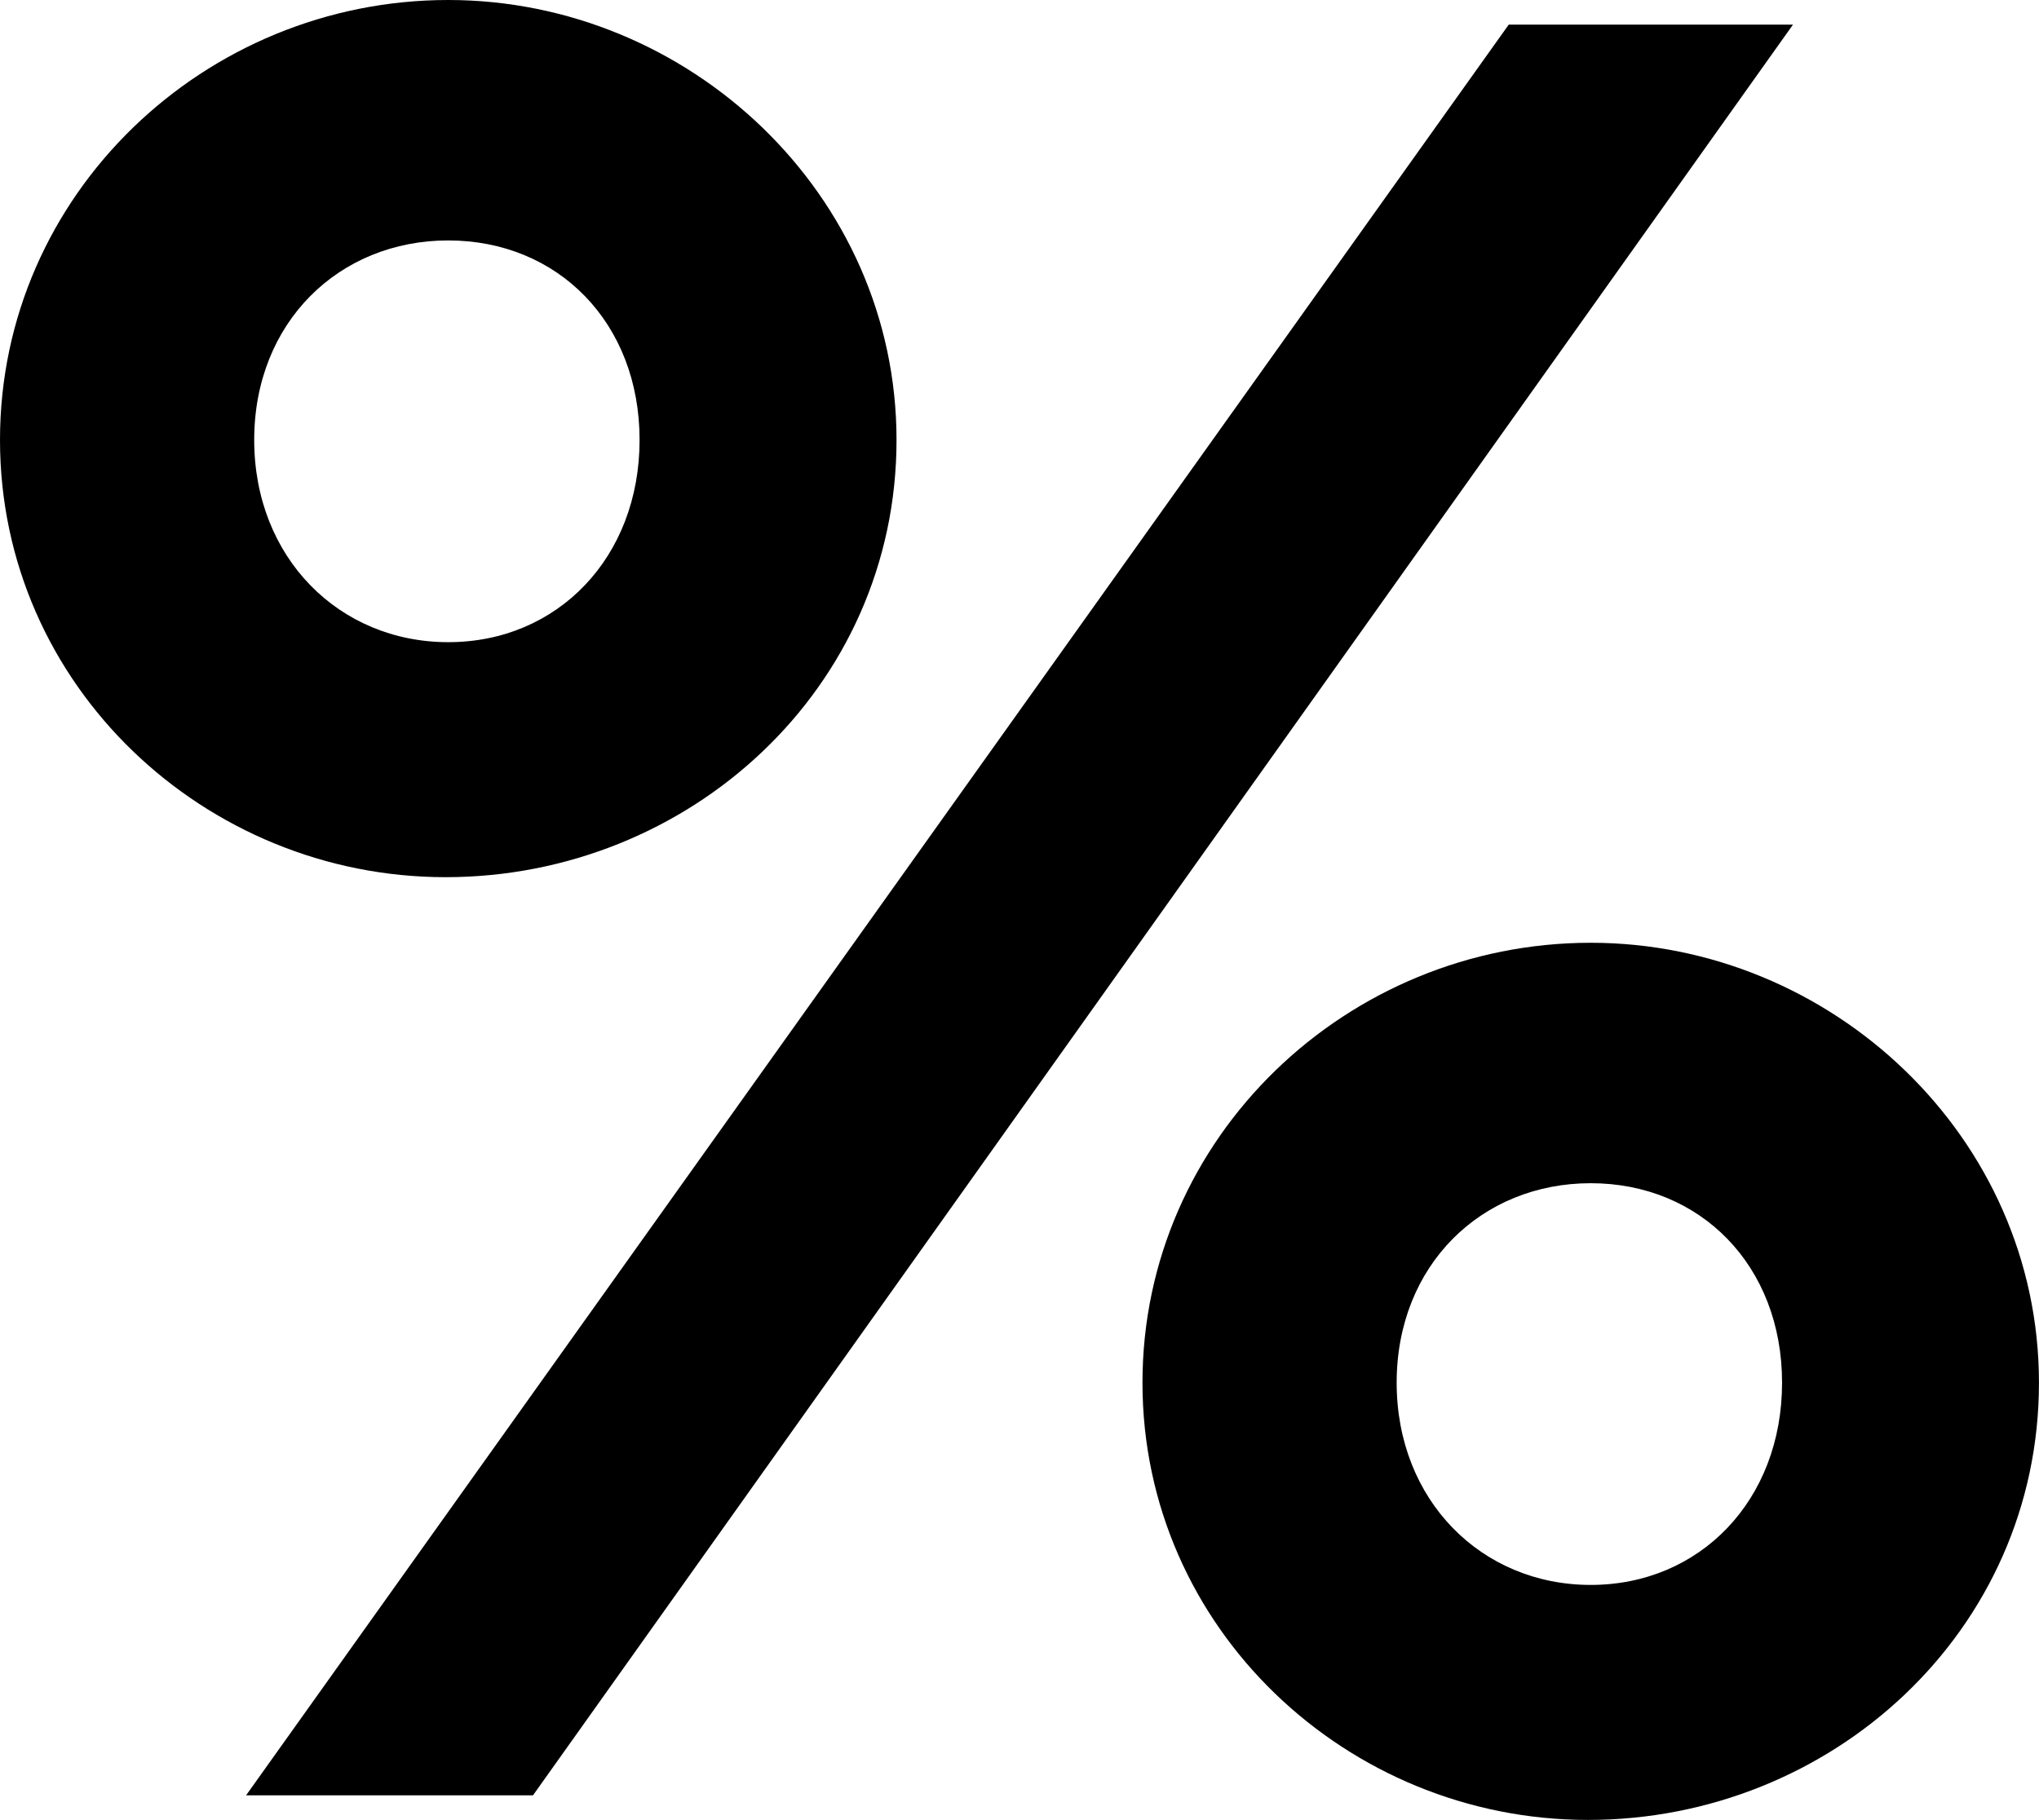 <svg xmlns="http://www.w3.org/2000/svg" width="105.236" height="93.951" viewBox="0 0 105.236 93.951" preserveAspectRatio="none">
  <path d="M23.135,0C35.549,0,46.271,10.016,46.271,22.712c0,12.837-10.722,22.571-23.277,22.571C10.58,45.283,0,35.408,0,22.712S10.58,0,23.135,0ZM12.7,92.682,77.869,1.27H92.54L27.508,92.682ZM23.135,33.151c5.643,0,9.875-4.374,9.875-10.439s-4.232-10.3-9.875-10.3S13.12,16.646,13.12,22.712,17.493,33.151,23.135,33.151ZM82.1,48.669c12.414,0,23.134,10.016,23.134,22.712,0,12.837-10.72,22.57-23.276,22.57-12.413,0-22.993-9.875-22.993-22.57S69.547,48.669,82.1,48.669Zm0,33.15c5.642,0,9.875-4.373,9.875-10.438s-4.233-10.3-9.875-10.3-10.016,4.232-10.016,10.3S76.459,81.819,82.1,81.819Z"/>
</svg>
